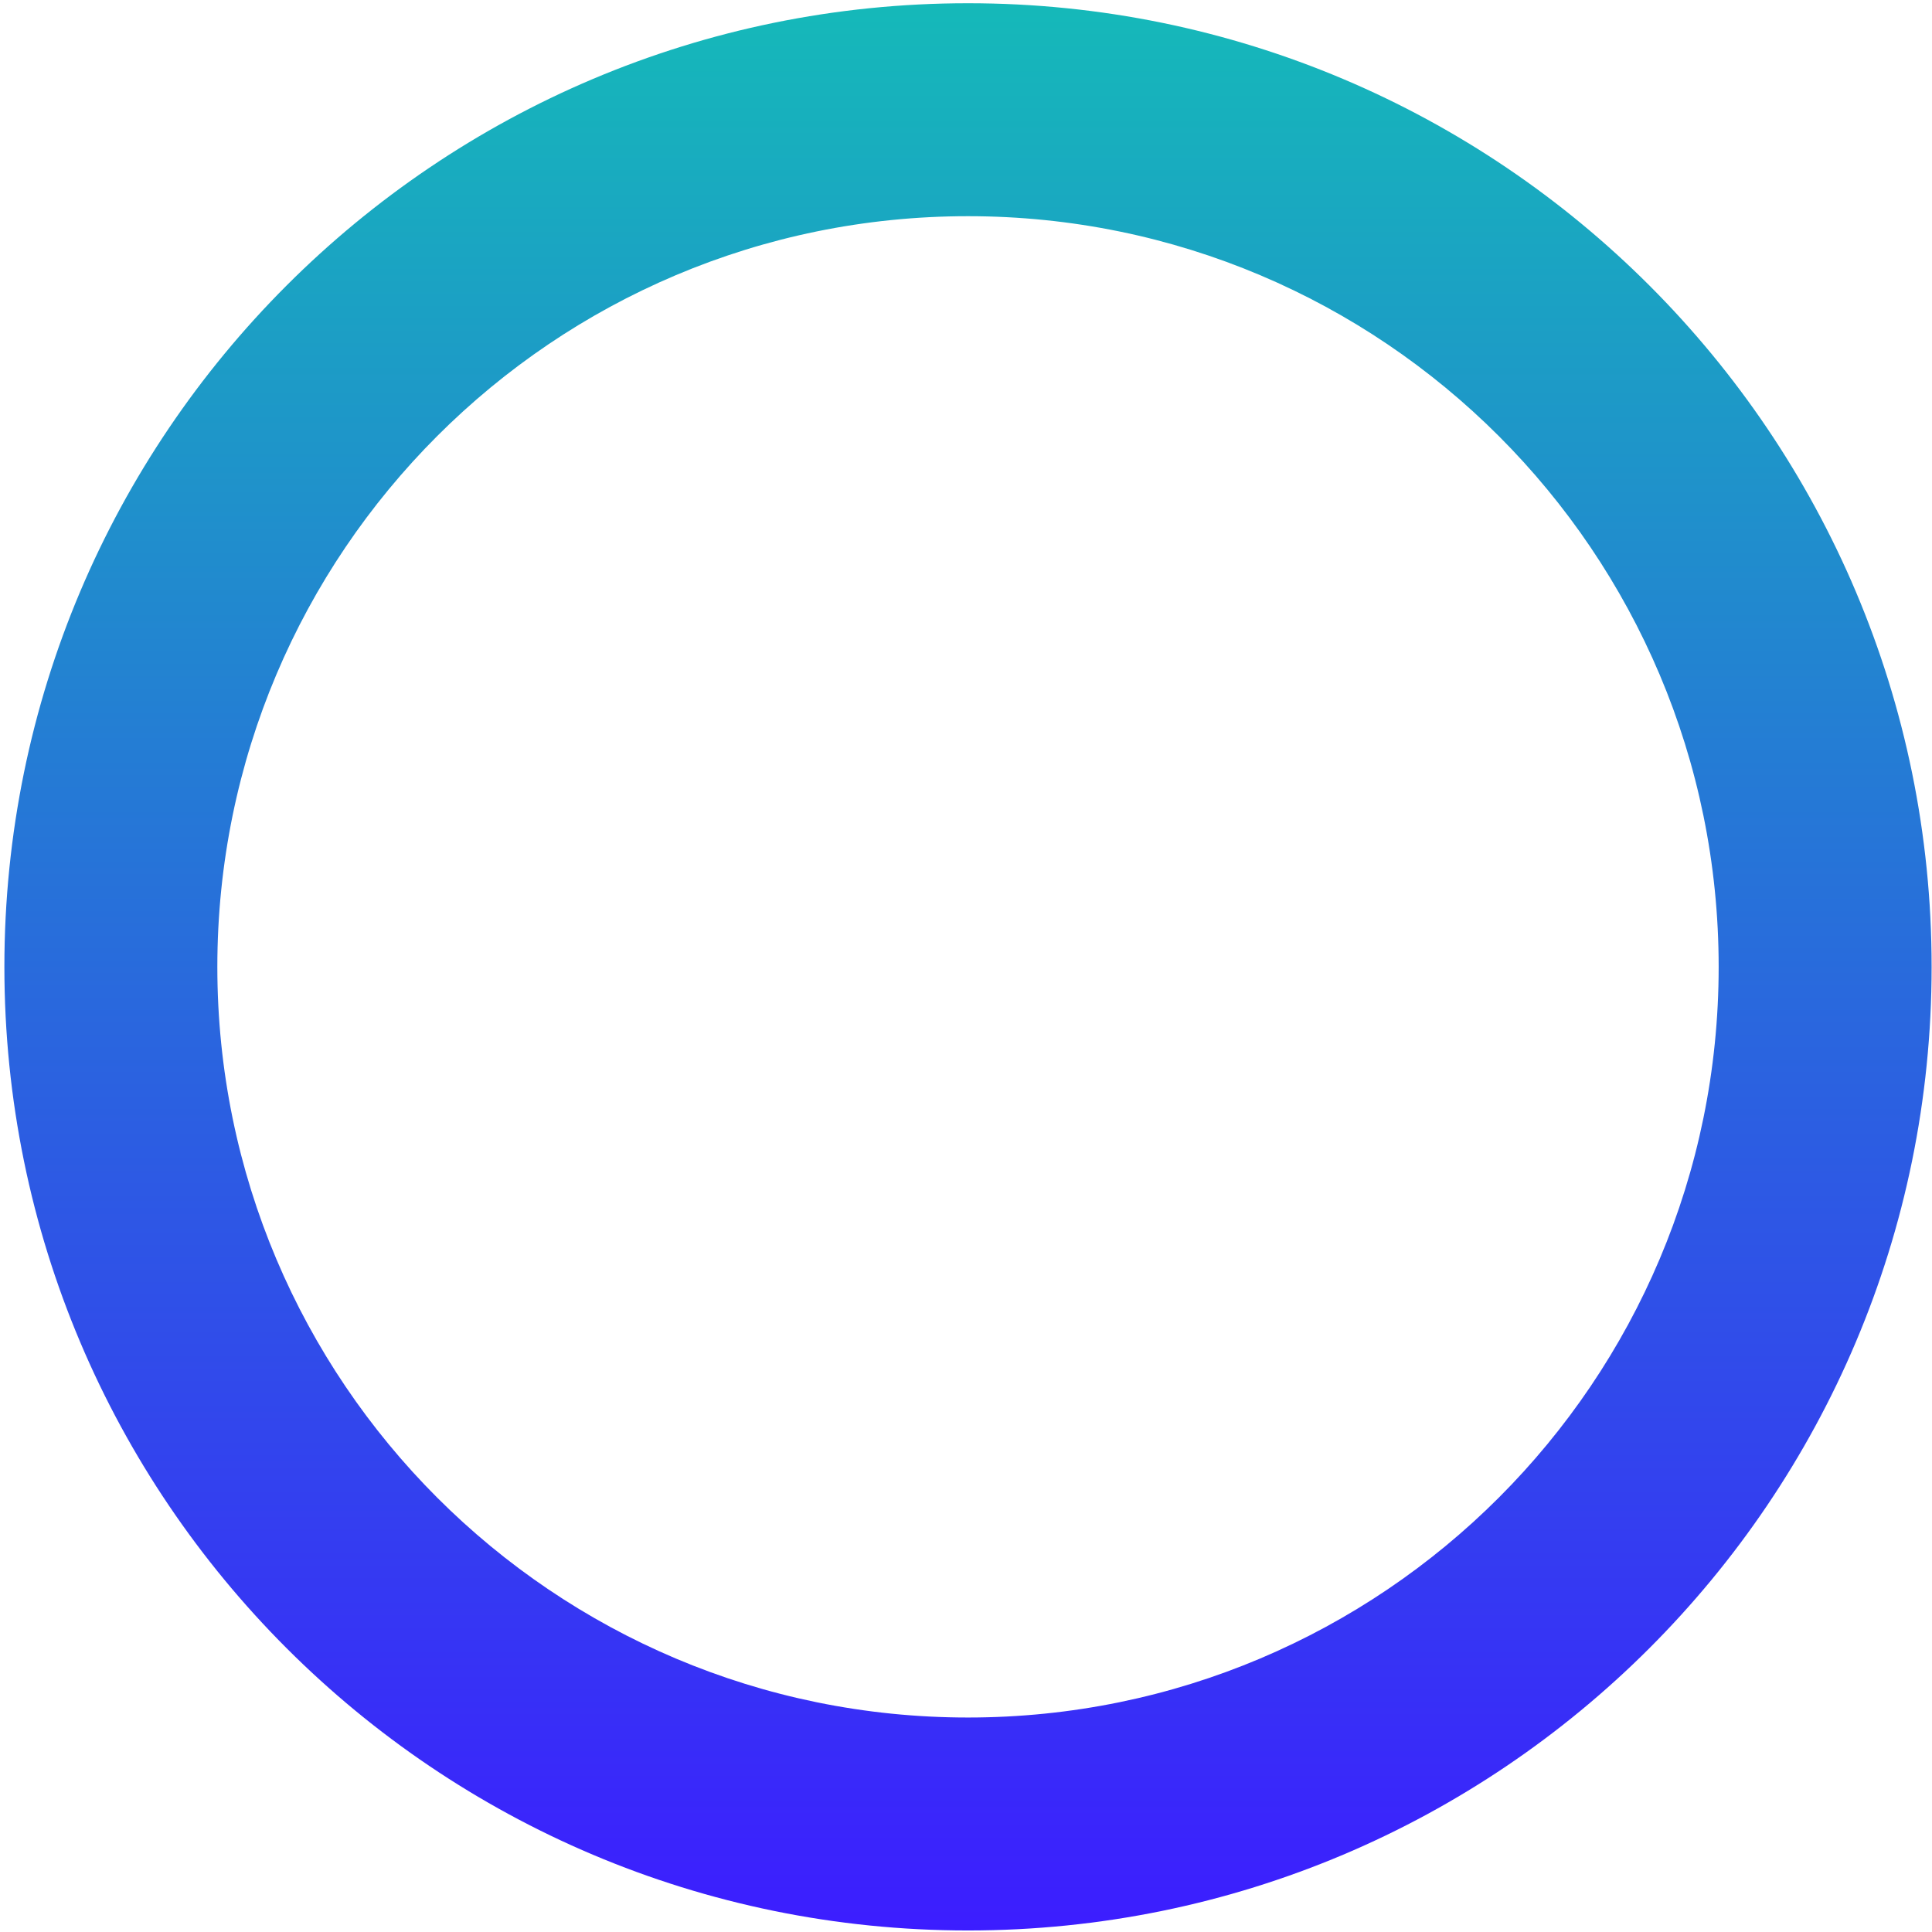 <svg width="281" height="281" viewBox="0 0 281 281" fill="none" xmlns="http://www.w3.org/2000/svg">
<path d="M280.944 140.624C280.944 218.029 218.195 280.777 140.791 280.777C63.386 280.777 0.638 218.029 0.638 140.624C0.638 63.219 63.386 0.471 140.791 0.471C218.195 0.471 280.944 63.219 280.944 140.624ZM31.611 140.624C31.611 200.922 80.493 249.804 140.791 249.804C201.089 249.804 249.971 200.922 249.971 140.624C249.971 80.326 201.089 31.444 140.791 31.444C80.493 31.444 31.611 80.326 31.611 140.624Z" fill="url(#paint0_linear_104_63)"/>
<defs>
<linearGradient id="paint0_linear_104_63" x1="140.791" y1="0.471" x2="140.791" y2="280.777" gradientUnits="userSpaceOnUse">
<stop stop-color="#15B9B9"/>
<stop offset="1" stop-color="#3C1DFF"/>
</linearGradient>
</defs>
</svg>
